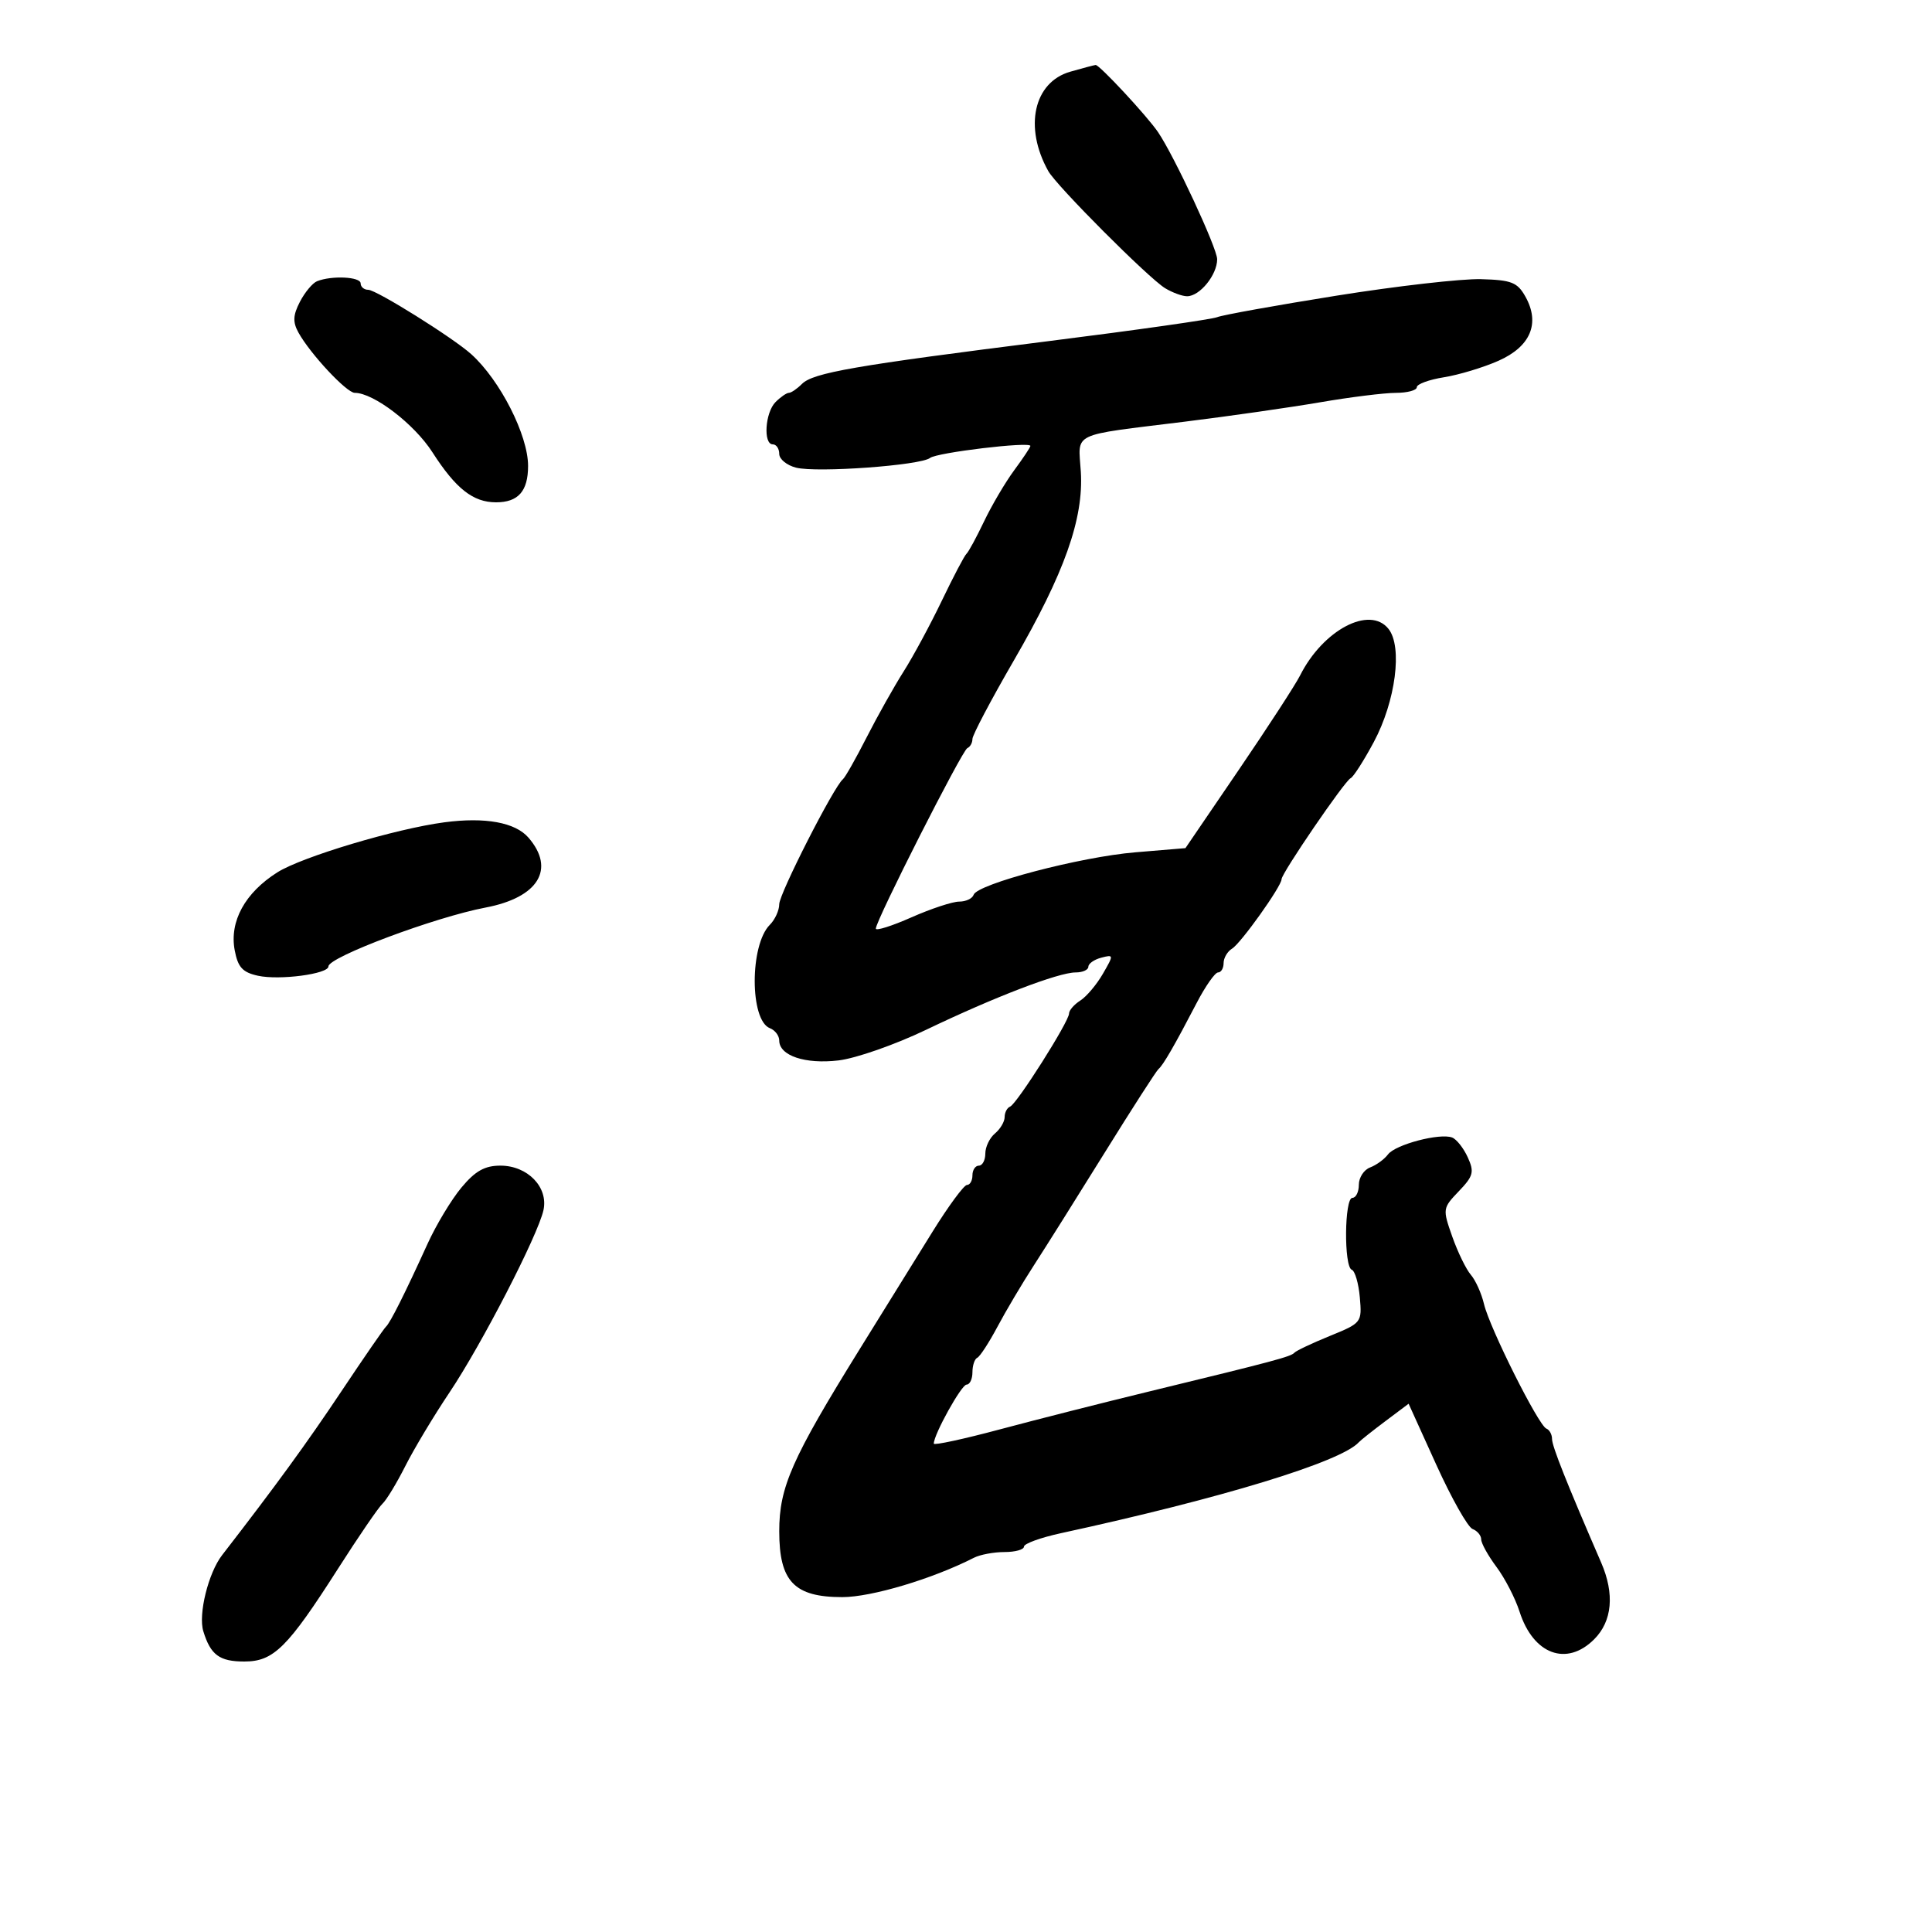 <svg xmlns="http://www.w3.org/2000/svg" width="300" height="300" viewBox="0 0 300 300" version="1.1">
	<path d="M 166.179 11.137 C 160.507 12.771, 158.967 19.758, 162.778 26.568 C 164.074 28.883, 178.341 43.184, 180.916 44.750 C 182.047 45.438, 183.584 46, 184.331 46 C 186.304 46, 189 42.681, 189 40.252 C 189 38.536, 182.326 24.192, 179.813 20.508 C 178.076 17.962, 170.679 10.010, 170.123 10.090 C 169.780 10.140, 168.006 10.611, 166.179 11.137 M 49.229 43.669 C 48.530 43.951, 47.334 45.387, 46.571 46.862 C 45.493 48.948, 45.442 50.008, 46.343 51.639 C 48.168 54.944, 53.822 61, 55.083 61 C 58.007 61, 64.327 65.835, 67.145 70.226 C 70.779 75.888, 73.462 78, 77.023 78 C 80.476 78, 82 76.269, 82 72.347 C 82 67.580, 77.662 59.048, 73.183 55.005 C 70.354 52.452, 58.435 45, 57.180 45 C 56.531 45, 56 44.550, 56 44 C 56 42.974, 51.503 42.754, 49.229 43.669 M 207.500 45.916 C 198.150 47.412, 189.825 48.912, 189 49.250 C 188.175 49.588, 176.475 51.252, 163 52.948 C 132.649 56.769, 126.267 57.876, 124.520 59.623 C 123.763 60.380, 122.854 61, 122.500 61 C 122.146 61, 121.214 61.643, 120.429 62.429 C 118.805 64.052, 118.482 69, 120 69 C 120.550 69, 121 69.666, 121 70.481 C 121 71.295, 122.179 72.258, 123.619 72.619 C 126.874 73.436, 142.952 72.269, 144.420 71.109 C 145.484 70.269, 160 68.532, 160 69.245 C 160 69.447, 158.869 71.145, 157.486 73.019 C 156.103 74.893, 153.997 78.468, 152.805 80.963 C 151.613 83.459, 150.382 85.725, 150.069 86 C 149.756 86.275, 148.037 89.548, 146.248 93.273 C 144.459 96.998, 141.788 101.948, 140.311 104.273 C 138.835 106.598, 136.251 111.200, 134.569 114.500 C 132.888 117.800, 131.230 120.725, 130.885 121 C 129.495 122.107, 121 138.783, 121 140.404 C 121 141.360, 120.343 142.800, 119.539 143.604 C 116.402 146.741, 116.413 158.454, 119.555 159.660 C 120.350 159.964, 121 160.825, 121 161.572 C 121 163.926, 125.024 165.276, 130.213 164.661 C 132.905 164.342, 139.021 162.203, 143.804 159.906 C 154.390 154.824, 164.359 151, 167.023 151 C 168.110 151, 169 150.602, 169 150.117 C 169 149.631, 169.901 148.998, 171.001 148.710 C 172.956 148.199, 172.961 148.258, 171.251 151.217 C 170.288 152.884, 168.713 154.750, 167.750 155.365 C 166.787 155.979, 166 156.887, 166 157.382 C 166 158.625, 157.896 171.421, 156.848 171.833 C 156.382 172.017, 156 172.749, 156 173.461 C 156 174.173, 155.325 175.315, 154.500 176 C 153.675 176.685, 153 178.090, 153 179.122 C 153 180.155, 152.550 181, 152 181 C 151.450 181, 151 181.675, 151 182.500 C 151 183.325, 150.619 184, 150.154 184 C 149.689 184, 147.283 187.262, 144.808 191.250 C 142.332 195.238, 137.239 203.450, 133.490 209.500 C 122.946 226.511, 121 230.917, 121 237.770 C 121 245.573, 123.323 248, 130.795 248 C 135.328 248, 144.822 245.161, 151.236 241.886 C 152.191 241.399, 154.329 241, 155.986 241 C 157.644 241, 159 240.622, 159 240.159 C 159 239.697, 161.588 238.757, 164.750 238.070 C 189.711 232.653, 208.245 226.994, 211 223.947 C 211.275 223.643, 213.127 222.174, 215.115 220.682 L 218.729 217.969 223.024 227.439 C 225.386 232.647, 227.922 237.140, 228.659 237.423 C 229.397 237.706, 230 238.431, 230 239.035 C 230 239.639, 231.069 241.566, 232.376 243.317 C 233.683 245.068, 235.293 248.186, 235.953 250.247 C 238.085 256.902, 243.267 258.824, 247.545 254.545 C 250.350 251.741, 250.737 247.503, 248.634 242.651 C 243.297 230.345, 241 224.568, 241 223.454 C 241 222.746, 240.604 222.017, 240.120 221.833 C 238.910 221.375, 231.306 206.193, 230.437 202.500 C 230.049 200.850, 229.129 198.803, 228.392 197.950 C 227.655 197.098, 226.358 194.431, 225.508 192.024 C 223.991 187.722, 224.008 187.601, 226.528 184.971 C 228.787 182.613, 228.951 181.987, 227.910 179.703 C 227.261 178.277, 226.170 176.895, 225.486 176.633 C 223.580 175.902, 216.682 177.719, 215.527 179.257 C 214.962 180.009, 213.713 180.919, 212.750 181.281 C 211.787 181.642, 211 182.851, 211 183.969 C 211 185.086, 210.550 186, 210 186 C 208.755 186, 208.662 196.709, 209.903 197.167 C 210.400 197.350, 210.962 199.279, 211.153 201.454 C 211.495 205.356, 211.434 205.435, 206.500 207.445 C 203.750 208.566, 201.275 209.736, 201 210.045 C 200.453 210.660, 197.900 211.342, 178.500 216.053 C 171.350 217.790, 160.887 220.446, 155.250 221.956 C 149.613 223.466, 145 224.460, 145 224.166 C 145 222.733, 149.294 215, 150.089 215 C 150.590 215, 151 214.138, 151 213.083 C 151 212.029, 151.338 211.017, 151.750 210.833 C 152.162 210.650, 153.577 208.475, 154.894 206 C 156.211 203.525, 158.747 199.250, 160.529 196.500 C 162.311 193.750, 167.260 185.875, 171.527 179 C 175.794 172.125, 179.559 166.275, 179.893 166 C 180.609 165.410, 182.415 162.285, 185.813 155.750 C 187.172 153.137, 188.670 151, 189.142 151 C 189.614 151, 190 150.347, 190 149.550 C 190 148.752, 190.593 147.740, 191.319 147.300 C 192.684 146.472, 199 137.612, 199 136.525 C 199 135.600, 208.814 121.242, 209.717 120.844 C 210.148 120.655, 211.771 118.123, 213.326 115.218 C 216.714 108.884, 217.812 100.429, 215.607 97.655 C 212.691 93.986, 205.442 97.804, 201.876 104.886 C 201.153 106.324, 196.851 112.945, 192.317 119.599 L 184.074 131.698 176.287 132.347 C 167.753 133.059, 151.745 137.266, 151.185 138.944 C 150.992 139.525, 149.984 140, 148.945 140 C 147.907 140, 144.569 141.100, 141.529 142.445 C 138.488 143.790, 135.999 144.577, 135.998 144.195 C 135.994 142.945, 149.399 116.509, 150.210 116.167 C 150.644 115.983, 151 115.344, 151 114.745 C 151 114.146, 153.888 108.671, 157.418 102.578 C 165.291 88.989, 168.283 80.559, 167.831 73.248 C 167.444 67.002, 165.977 67.707, 184 65.473 C 190.875 64.621, 200.325 63.268, 205 62.465 C 209.675 61.663, 214.963 61.005, 216.750 61.003 C 218.537 61.001, 220 60.608, 220 60.128 C 220 59.648, 221.893 58.953, 224.208 58.583 C 226.522 58.213, 230.330 57.063, 232.670 56.028 C 237.664 53.819, 239.186 50.210, 236.870 46.069 C 235.621 43.836, 234.719 43.480, 229.967 43.348 C 226.960 43.265, 216.850 44.420, 207.500 45.916 M 69 127.688 C 61.449 128.686, 46.881 133.050, 43.071 135.455 C 38.045 138.628, 35.605 143.080, 36.443 147.549 C 36.940 150.196, 37.659 150.986, 40.053 151.512 C 43.396 152.246, 51 151.240, 51 150.064 C 51 148.614, 67.559 142.411, 75.397 140.925 C 83.587 139.372, 86.296 134.954, 82.057 130.065 C 80.004 127.698, 75.343 126.850, 69 127.688 M 71.652 184.402 C 70.092 186.273, 67.721 190.210, 66.383 193.152 C 62.897 200.815, 60.585 205.424, 59.939 206 C 59.630 206.275, 56.526 210.775, 53.040 216 C 47.667 224.056, 42.789 230.756, 34.486 241.483 C 32.348 244.246, 30.764 250.666, 31.571 253.299 C 32.698 256.979, 34.080 258, 37.935 258 C 42.493 258, 44.647 255.862, 52.542 243.500 C 55.703 238.550, 58.787 234.046, 59.395 233.492 C 60.003 232.938, 61.599 230.305, 62.942 227.641 C 64.286 224.978, 67.367 219.843, 69.789 216.232 C 74.778 208.793, 83.534 191.810, 84.388 187.915 C 85.170 184.351, 81.932 181, 77.705 181 C 75.269 181, 73.800 181.826, 71.652 184.402" stroke="none" fill="black" fill-rule="evenodd"/>
</svg>